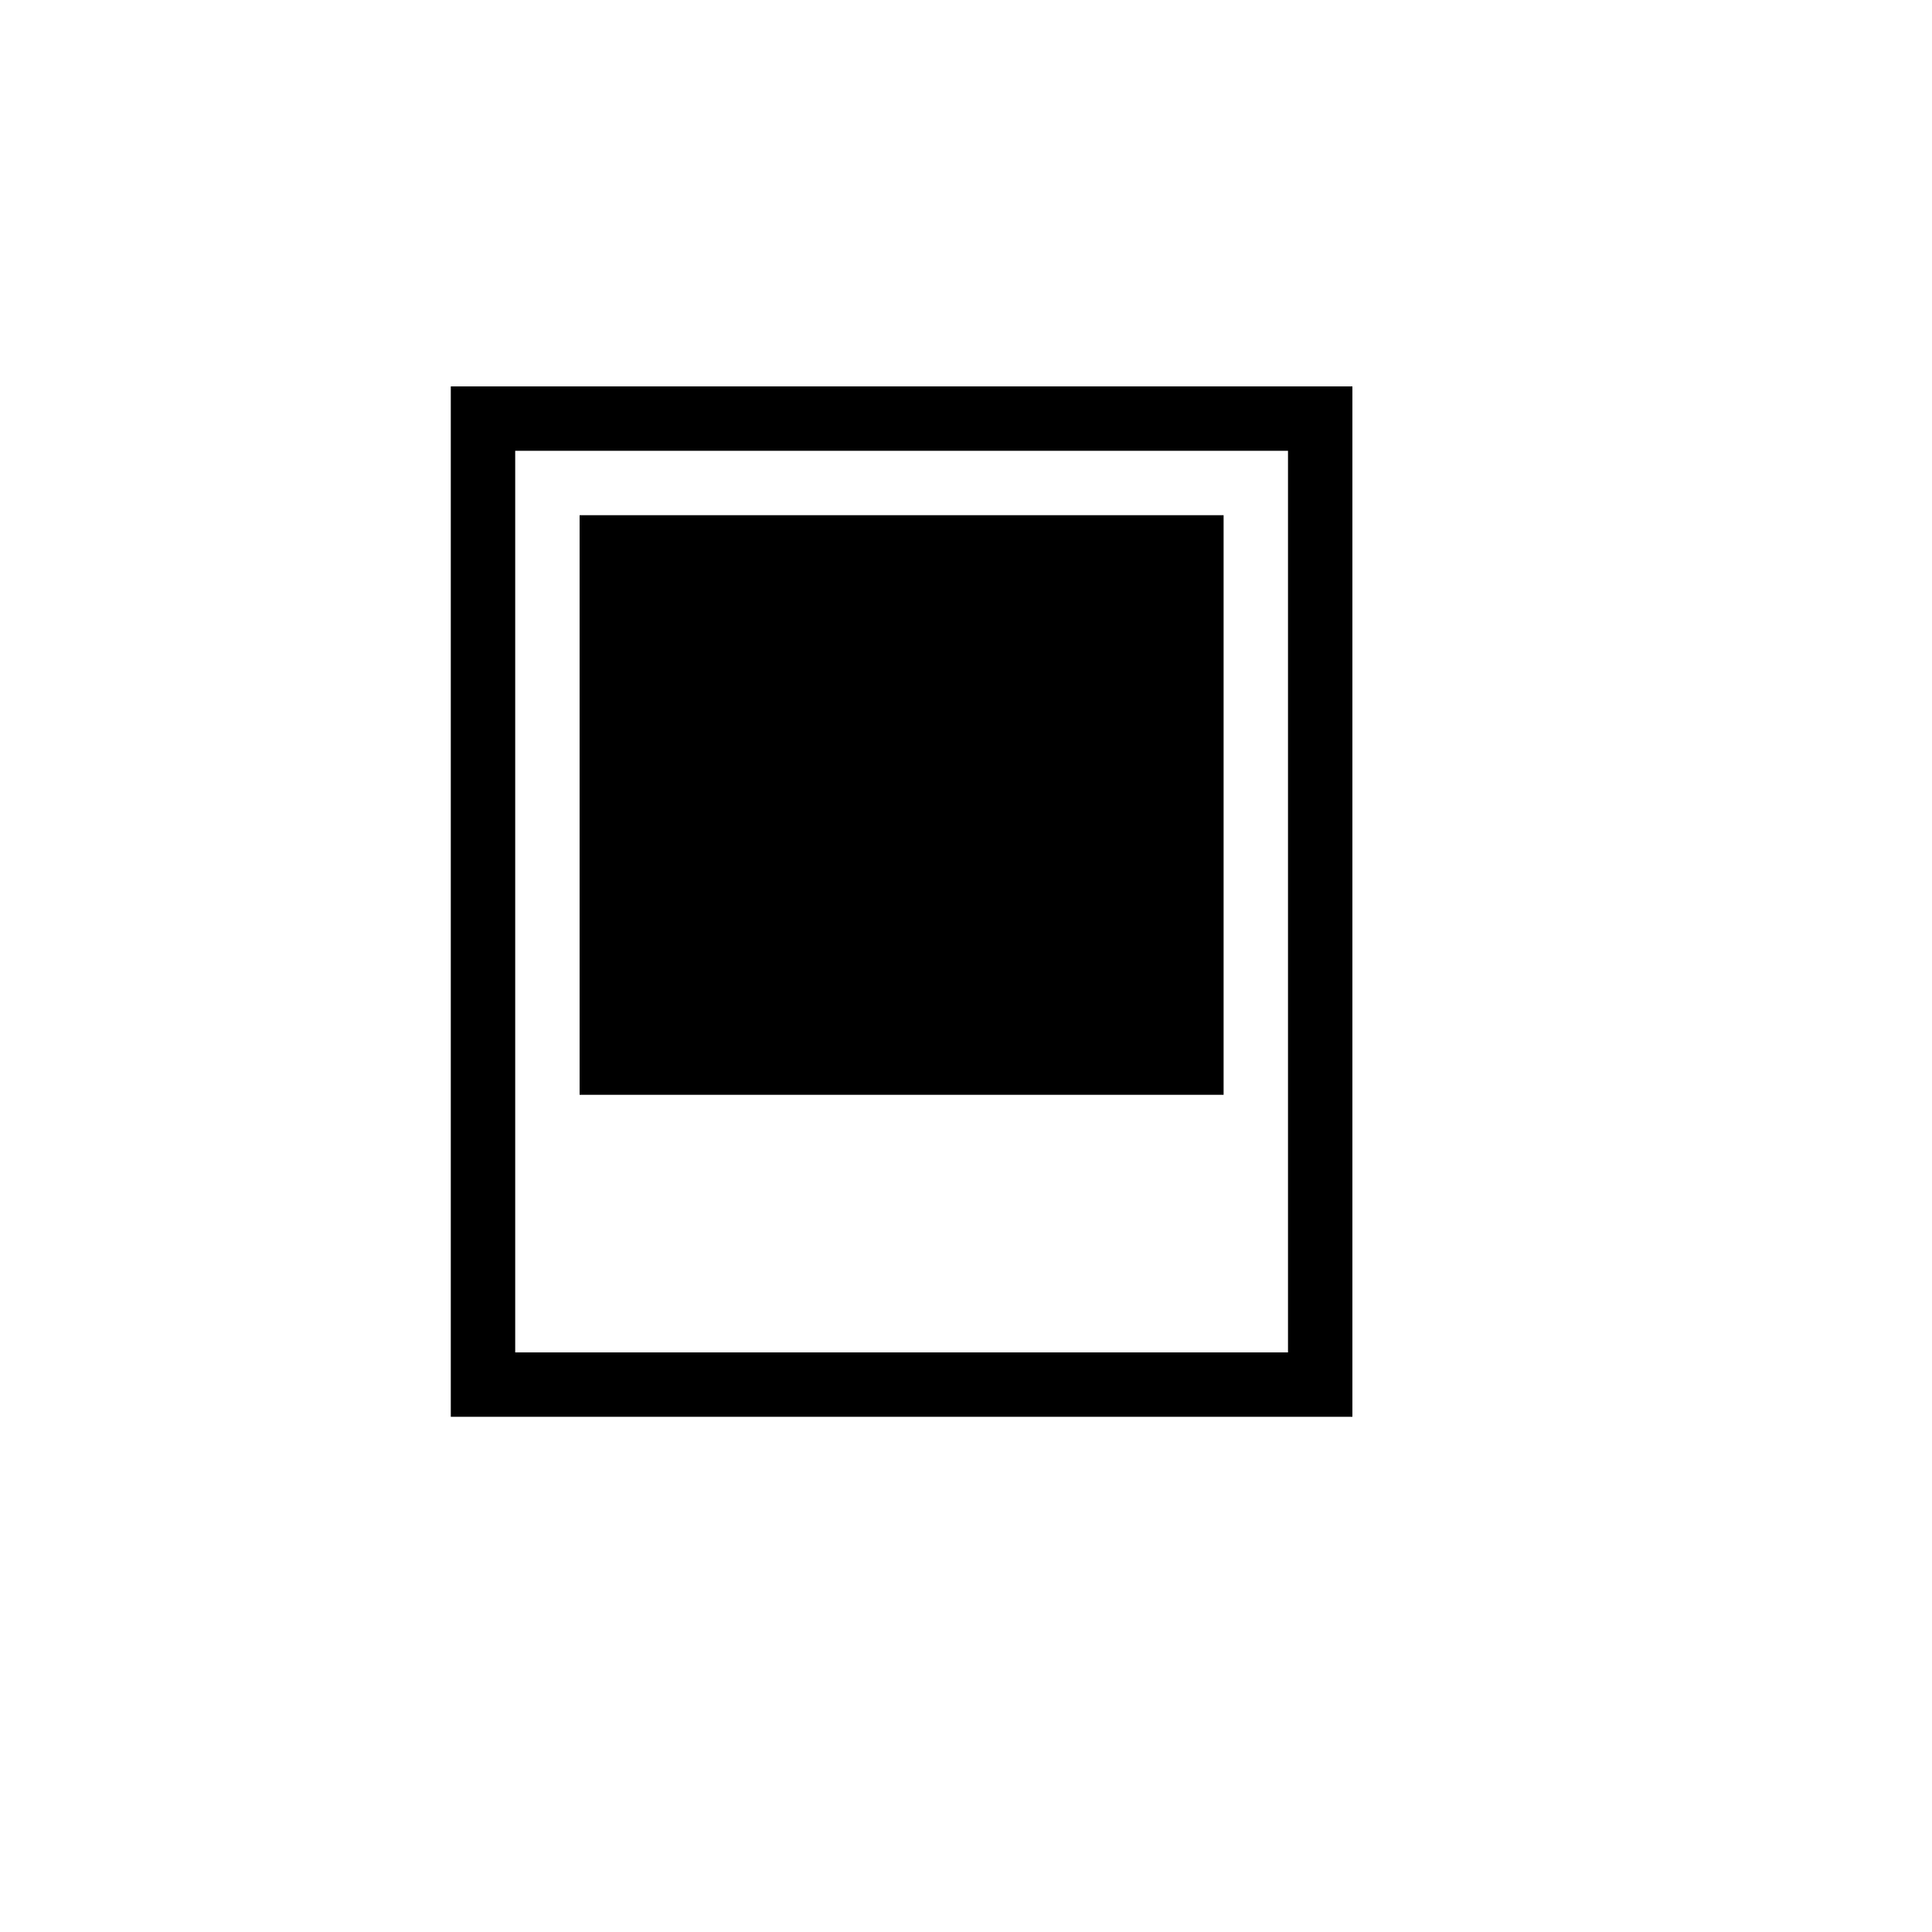 <?xml version="1.0" encoding="utf-8"?>
<!-- Generator: Adobe Illustrator 23.0.1, SVG Export Plug-In . SVG Version: 6.00 Build 0)  -->
<svg version="1.1" id="Layer_1" xmlns="http://www.w3.org/2000/svg" xmlns:xlink="http://www.w3.org/1999/xlink" x="0px" y="0px"
	 viewBox="-6 -6 30 30" style="enable-background:new 0 0 16 16;" xml:space="preserve">
<g>
	<rect x="3" y="2" width="10" height="9"/>
	<path d="M1,0v16h14V0H1z M14,15H2V1h12V15z"/>
</g>
</svg>
